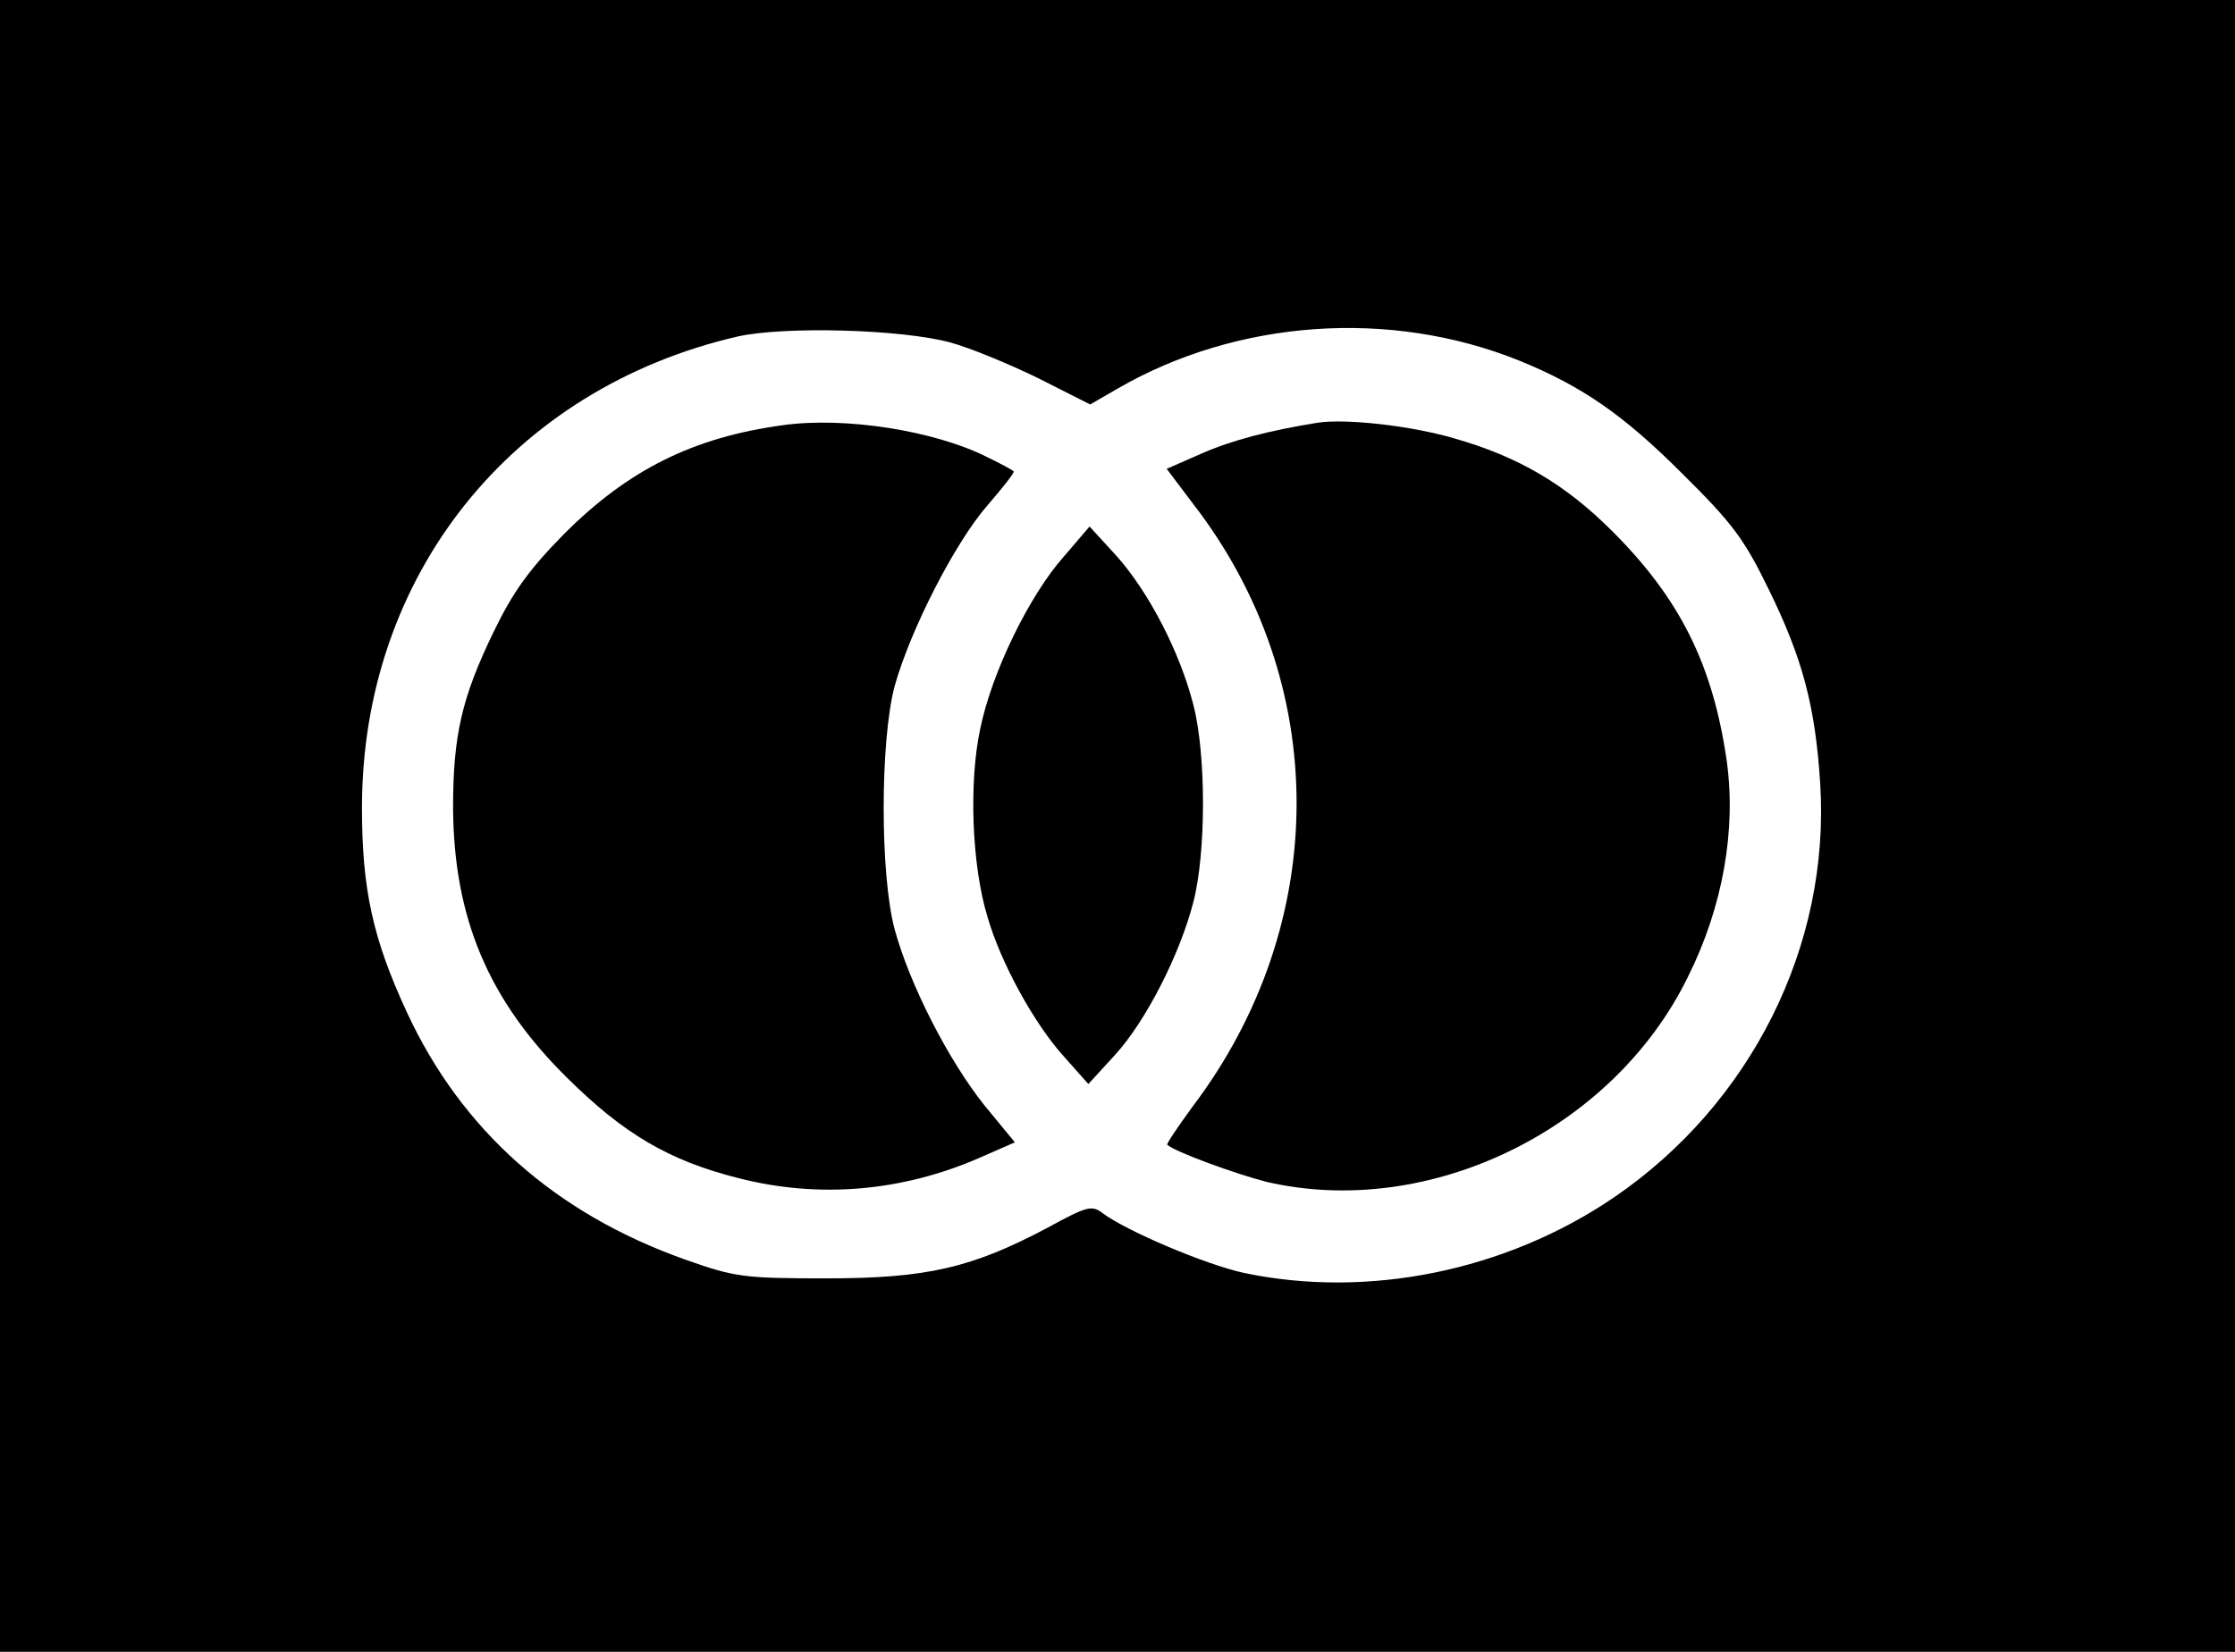 <?xml version="1.0" standalone="no"?>
<!DOCTYPE svg PUBLIC "-//W3C//DTD SVG 20010904//EN"
 "http://www.w3.org/TR/2001/REC-SVG-20010904/DTD/svg10.dtd">
<svg version="1.0" xmlns="http://www.w3.org/2000/svg"
 width="368pt" height="272pt" viewBox="0 0 368 272"
 preserveAspectRatio="xMidYMid meet">

<g transform="translate(0,272) scale(0.1,-0.1)"
fill="#000000" stroke="none">
<path d="M0 1360 l0 -1360 1840 0 1840 0 0 1360 0 1360 -1840 0 -1840 0 0
-1360z m1565 796 c33 -9 98 -36 145 -59 l85 -43 45 26 c197 114 449 132 662
46 103 -42 171 -89 268 -186 83 -82 102 -108 142 -190 56 -114 77 -193 85
-320 17 -267 -114 -528 -340 -682 -178 -121 -405 -167 -609 -124 -64 14 -193
69 -232 98 -18 14 -26 12 -90 -23 -126 -67 -200 -84 -366 -84 -136 0 -150 2
-232 31 -214 76 -368 213 -458 407 -56 121 -74 202 -74 337 0 382 246 690 619
776 77 17 269 12 350 -10z"/>
<path d="M1290 2020 c-149 -20 -256 -74 -361 -179 -58 -59 -84 -95 -116 -161
-53 -109 -67 -172 -67 -290 1 -181 58 -317 188 -445 93 -92 167 -136 282 -165
133 -34 270 -22 398 34 l57 25 -51 62 c-58 73 -122 197 -147 289 -24 90 -24
309 0 400 26 93 99 236 153 298 25 29 45 54 43 56 -2 2 -22 13 -45 24 -86 43
-233 66 -334 52z"/>
<path d="M2170 2024 c-81 -13 -142 -29 -192 -51 l-57 -25 43 -57 c228 -294
228 -692 -1 -994 -24 -33 -43 -61 -41 -62 11 -11 112 -48 163 -61 266 -62 570
84 694 337 58 116 80 243 64 357 -23 158 -77 266 -188 377 -78 78 -155 123
-260 153 -71 21 -179 33 -225 26z"/>
<path d="M1752 1804 c-57 -64 -119 -191 -138 -284 -19 -88 -14 -225 12 -310
22 -76 77 -176 126 -230 l40 -45 44 48 c51 56 107 166 129 252 21 81 21 243 0
324 -22 87 -74 187 -127 246 l-44 48 -42 -49z"/>
</g>
</svg>
